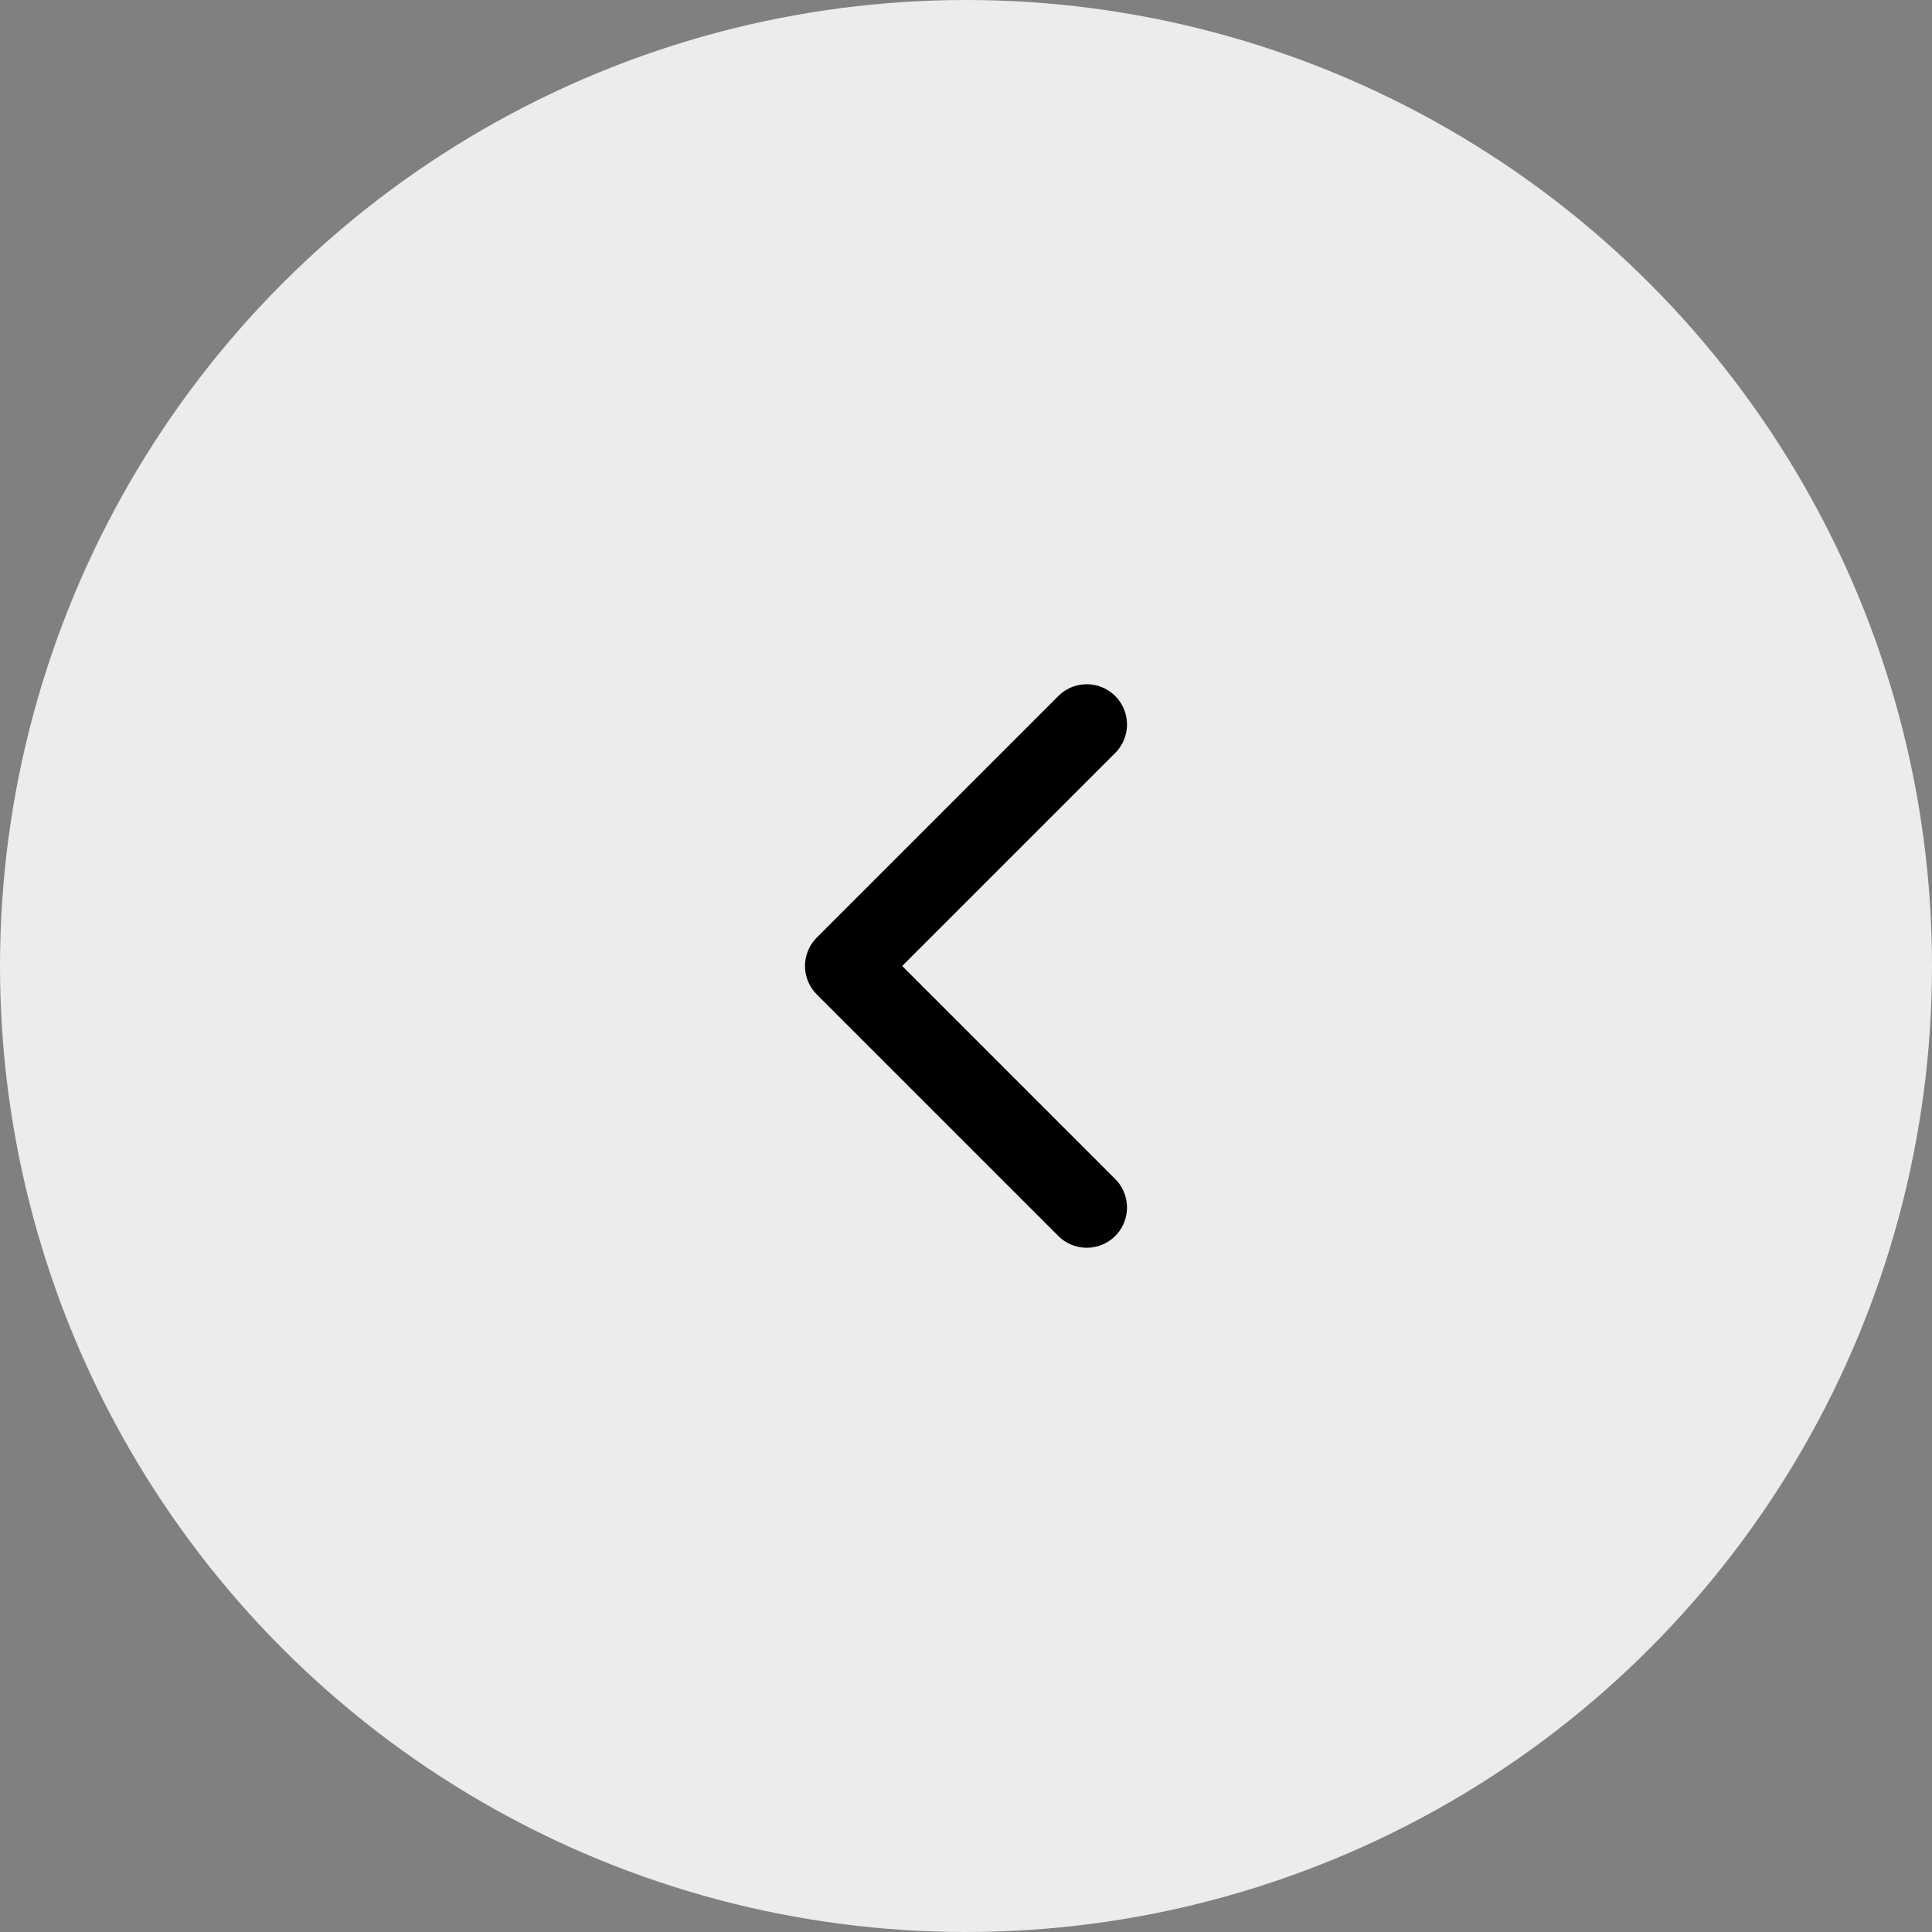 <svg width="48" height="48" viewBox="0 0 48 48" fill="none" xmlns="http://www.w3.org/2000/svg">
<rect x="0" y="0" width="48" height="48" fill="#808080" stroke="none"/>
<circle cx="24" cy="24" r="24" transform="rotate(180 24 24)" fill="#ececec"/>
<path d="M27 18L21 24L27 30" stroke="#000" stroke-width="2" stroke-linecap="round" stroke-linejoin="round"/>
</svg>

